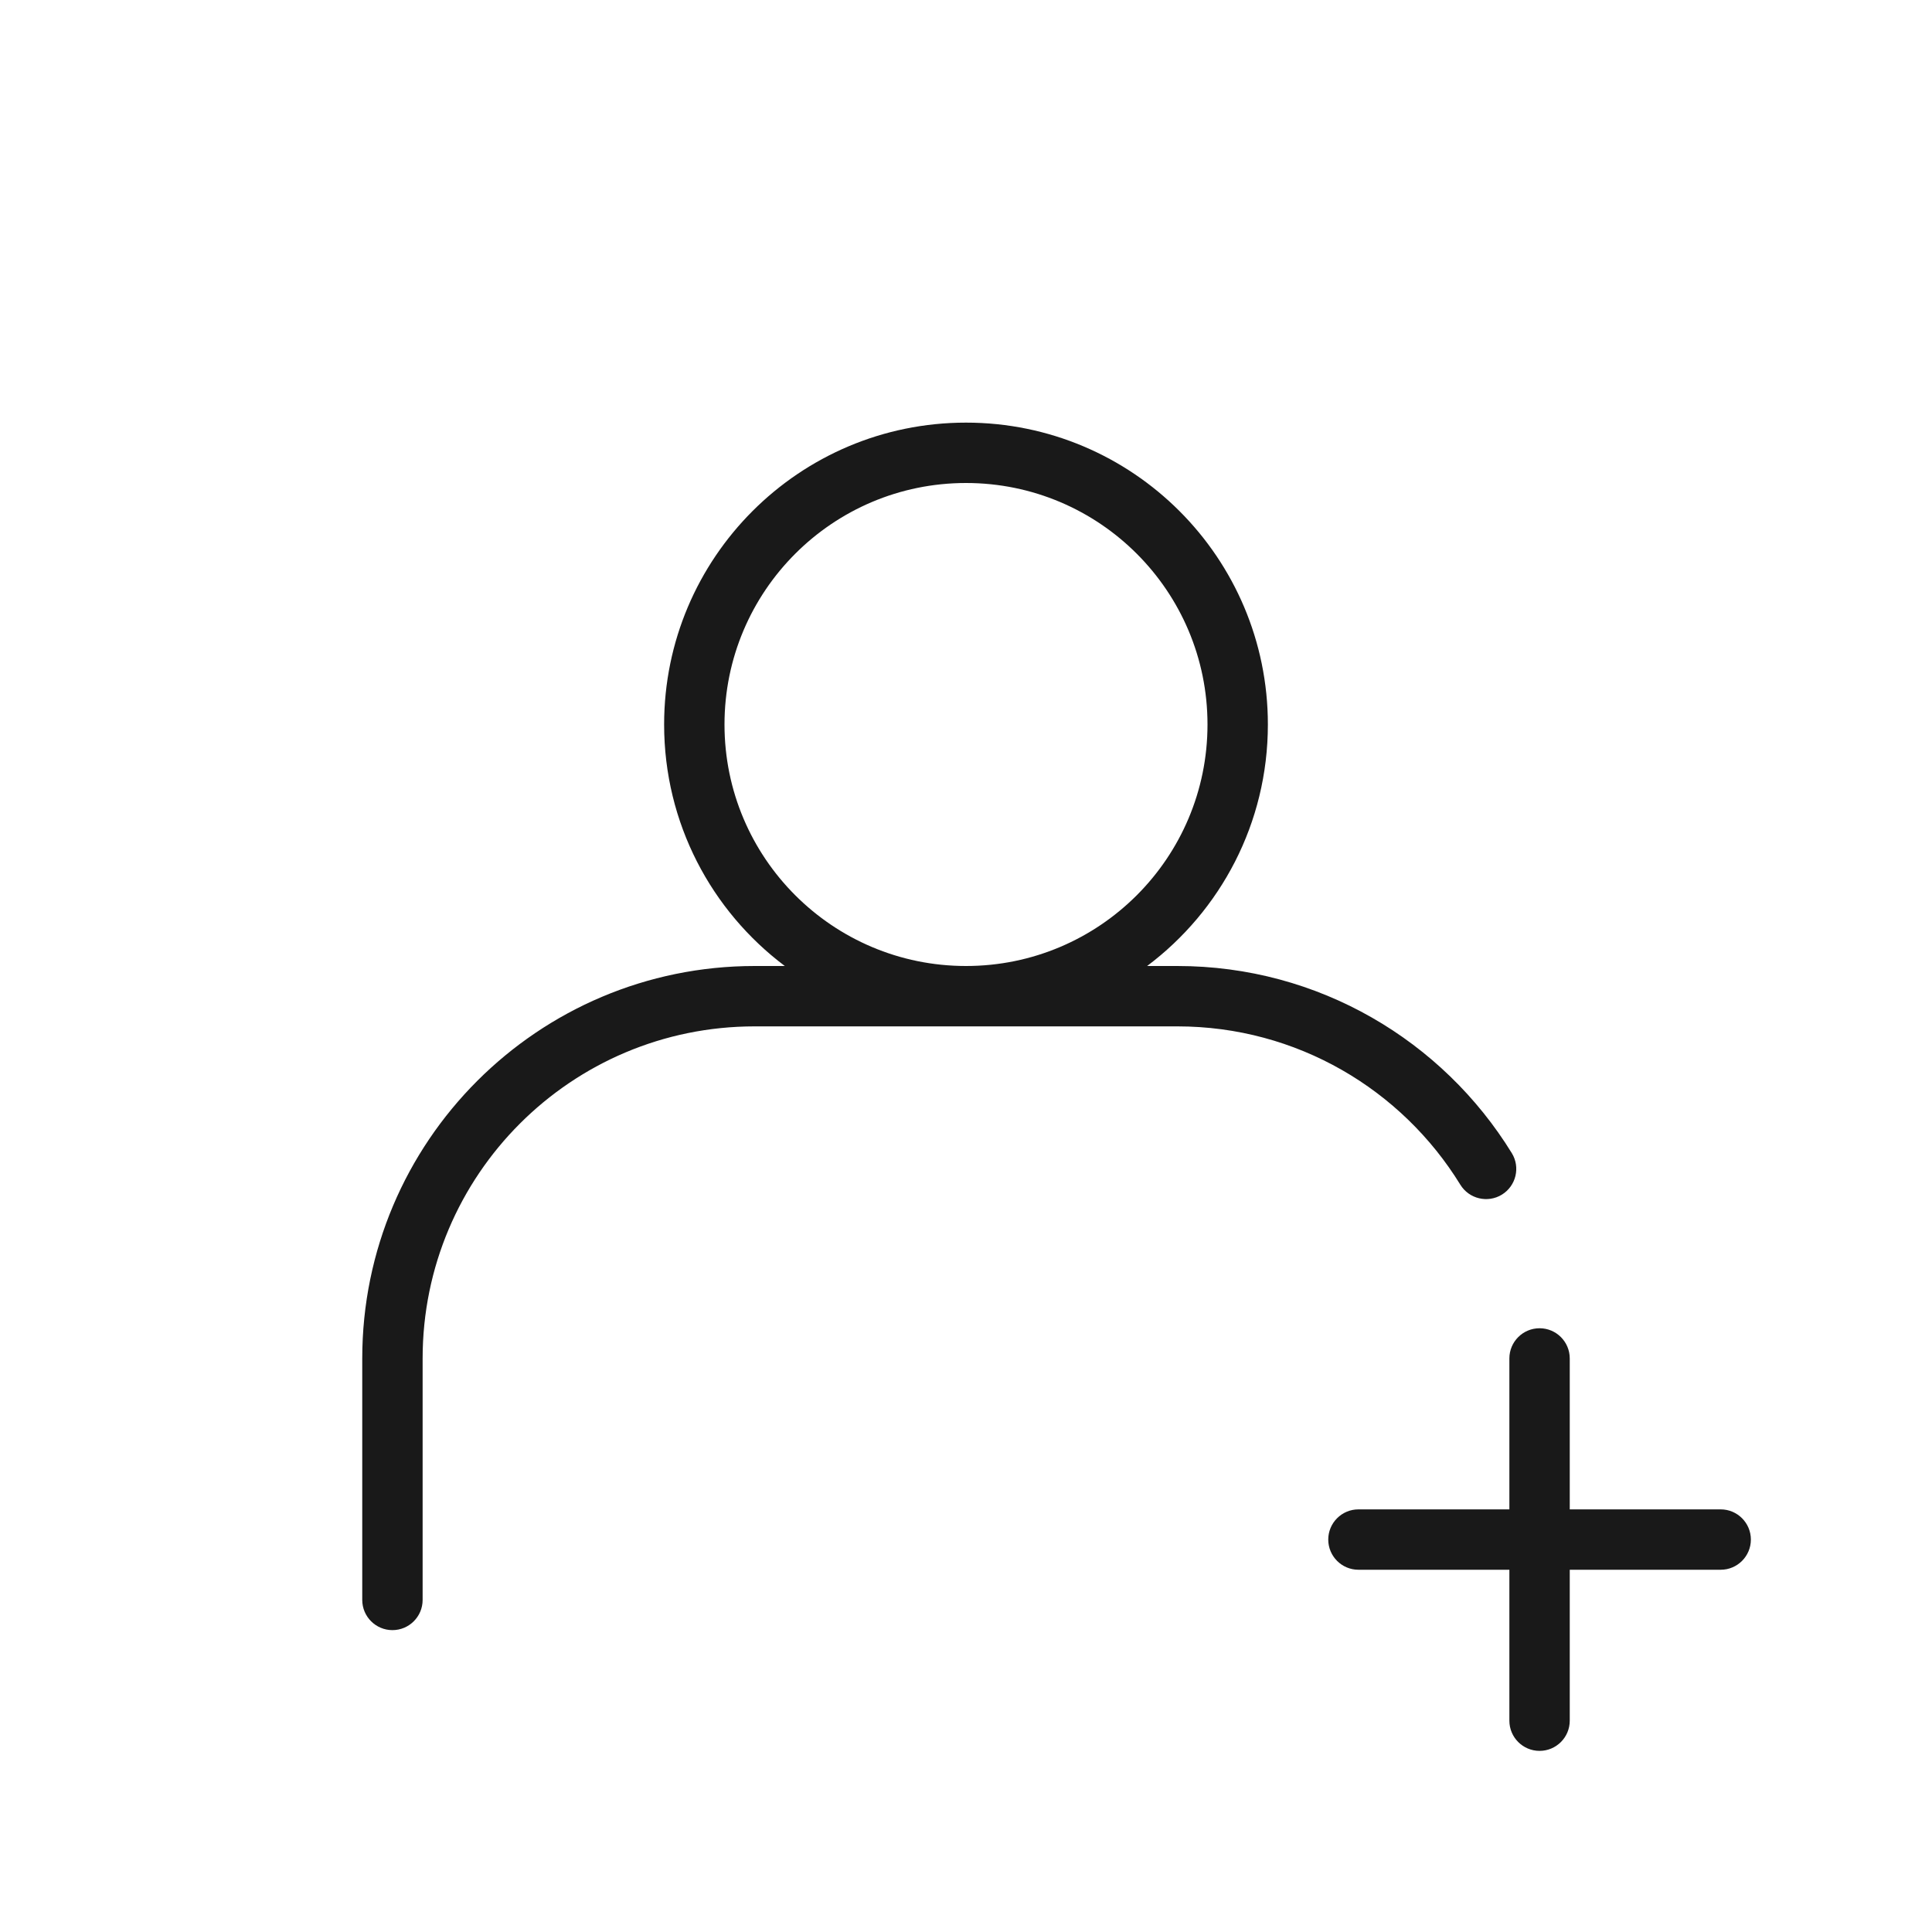 <svg width="32" height="32" viewBox="0 0 32 32" fill="none" xmlns="http://www.w3.org/2000/svg">
<g opacity="0.9">
<path fill-rule="evenodd" clip-rule="evenodd" d="M19 16C20.215 15.088 21 13.636 21 12C21 9.239 18.761 7 16 7C13.239 7 11 9.239 11 12C11 13.636 11.785 15.088 12.999 16H12.5C8.91 16 6 18.91 6 22.5V26.5C6 26.776 6.224 27 6.5 27C6.776 27 7 26.776 7 26.5V22.5C7 19.462 9.462 17 12.5 17H19.5C21.482 17 23.22 18.048 24.188 19.623C24.333 19.858 24.641 19.931 24.876 19.787C25.111 19.642 25.185 19.334 25.04 19.099C23.897 17.241 21.844 16 19.5 16H19ZM12 12C12 9.791 13.791 8 16 8C18.209 8 20 9.791 20 12C20 14.209 18.209 16 16 16C13.791 16 12 14.209 12 12Z" fill="black"/>
<path d="M25.5 22C25.776 22 26 22.224 26 22.5V25H28.5C28.776 25 29 25.224 29 25.5C29 25.776 28.776 26 28.5 26H26V28.5C26 28.776 25.776 29 25.5 29C25.224 29 25 28.776 25 28.5V26H22.5C22.224 26 22 25.776 22 25.5C22 25.224 22.224 25 22.5 25H25V22.5C25 22.224 25.224 22 25.5 22Z" fill="black"/>
</g>
</svg>
